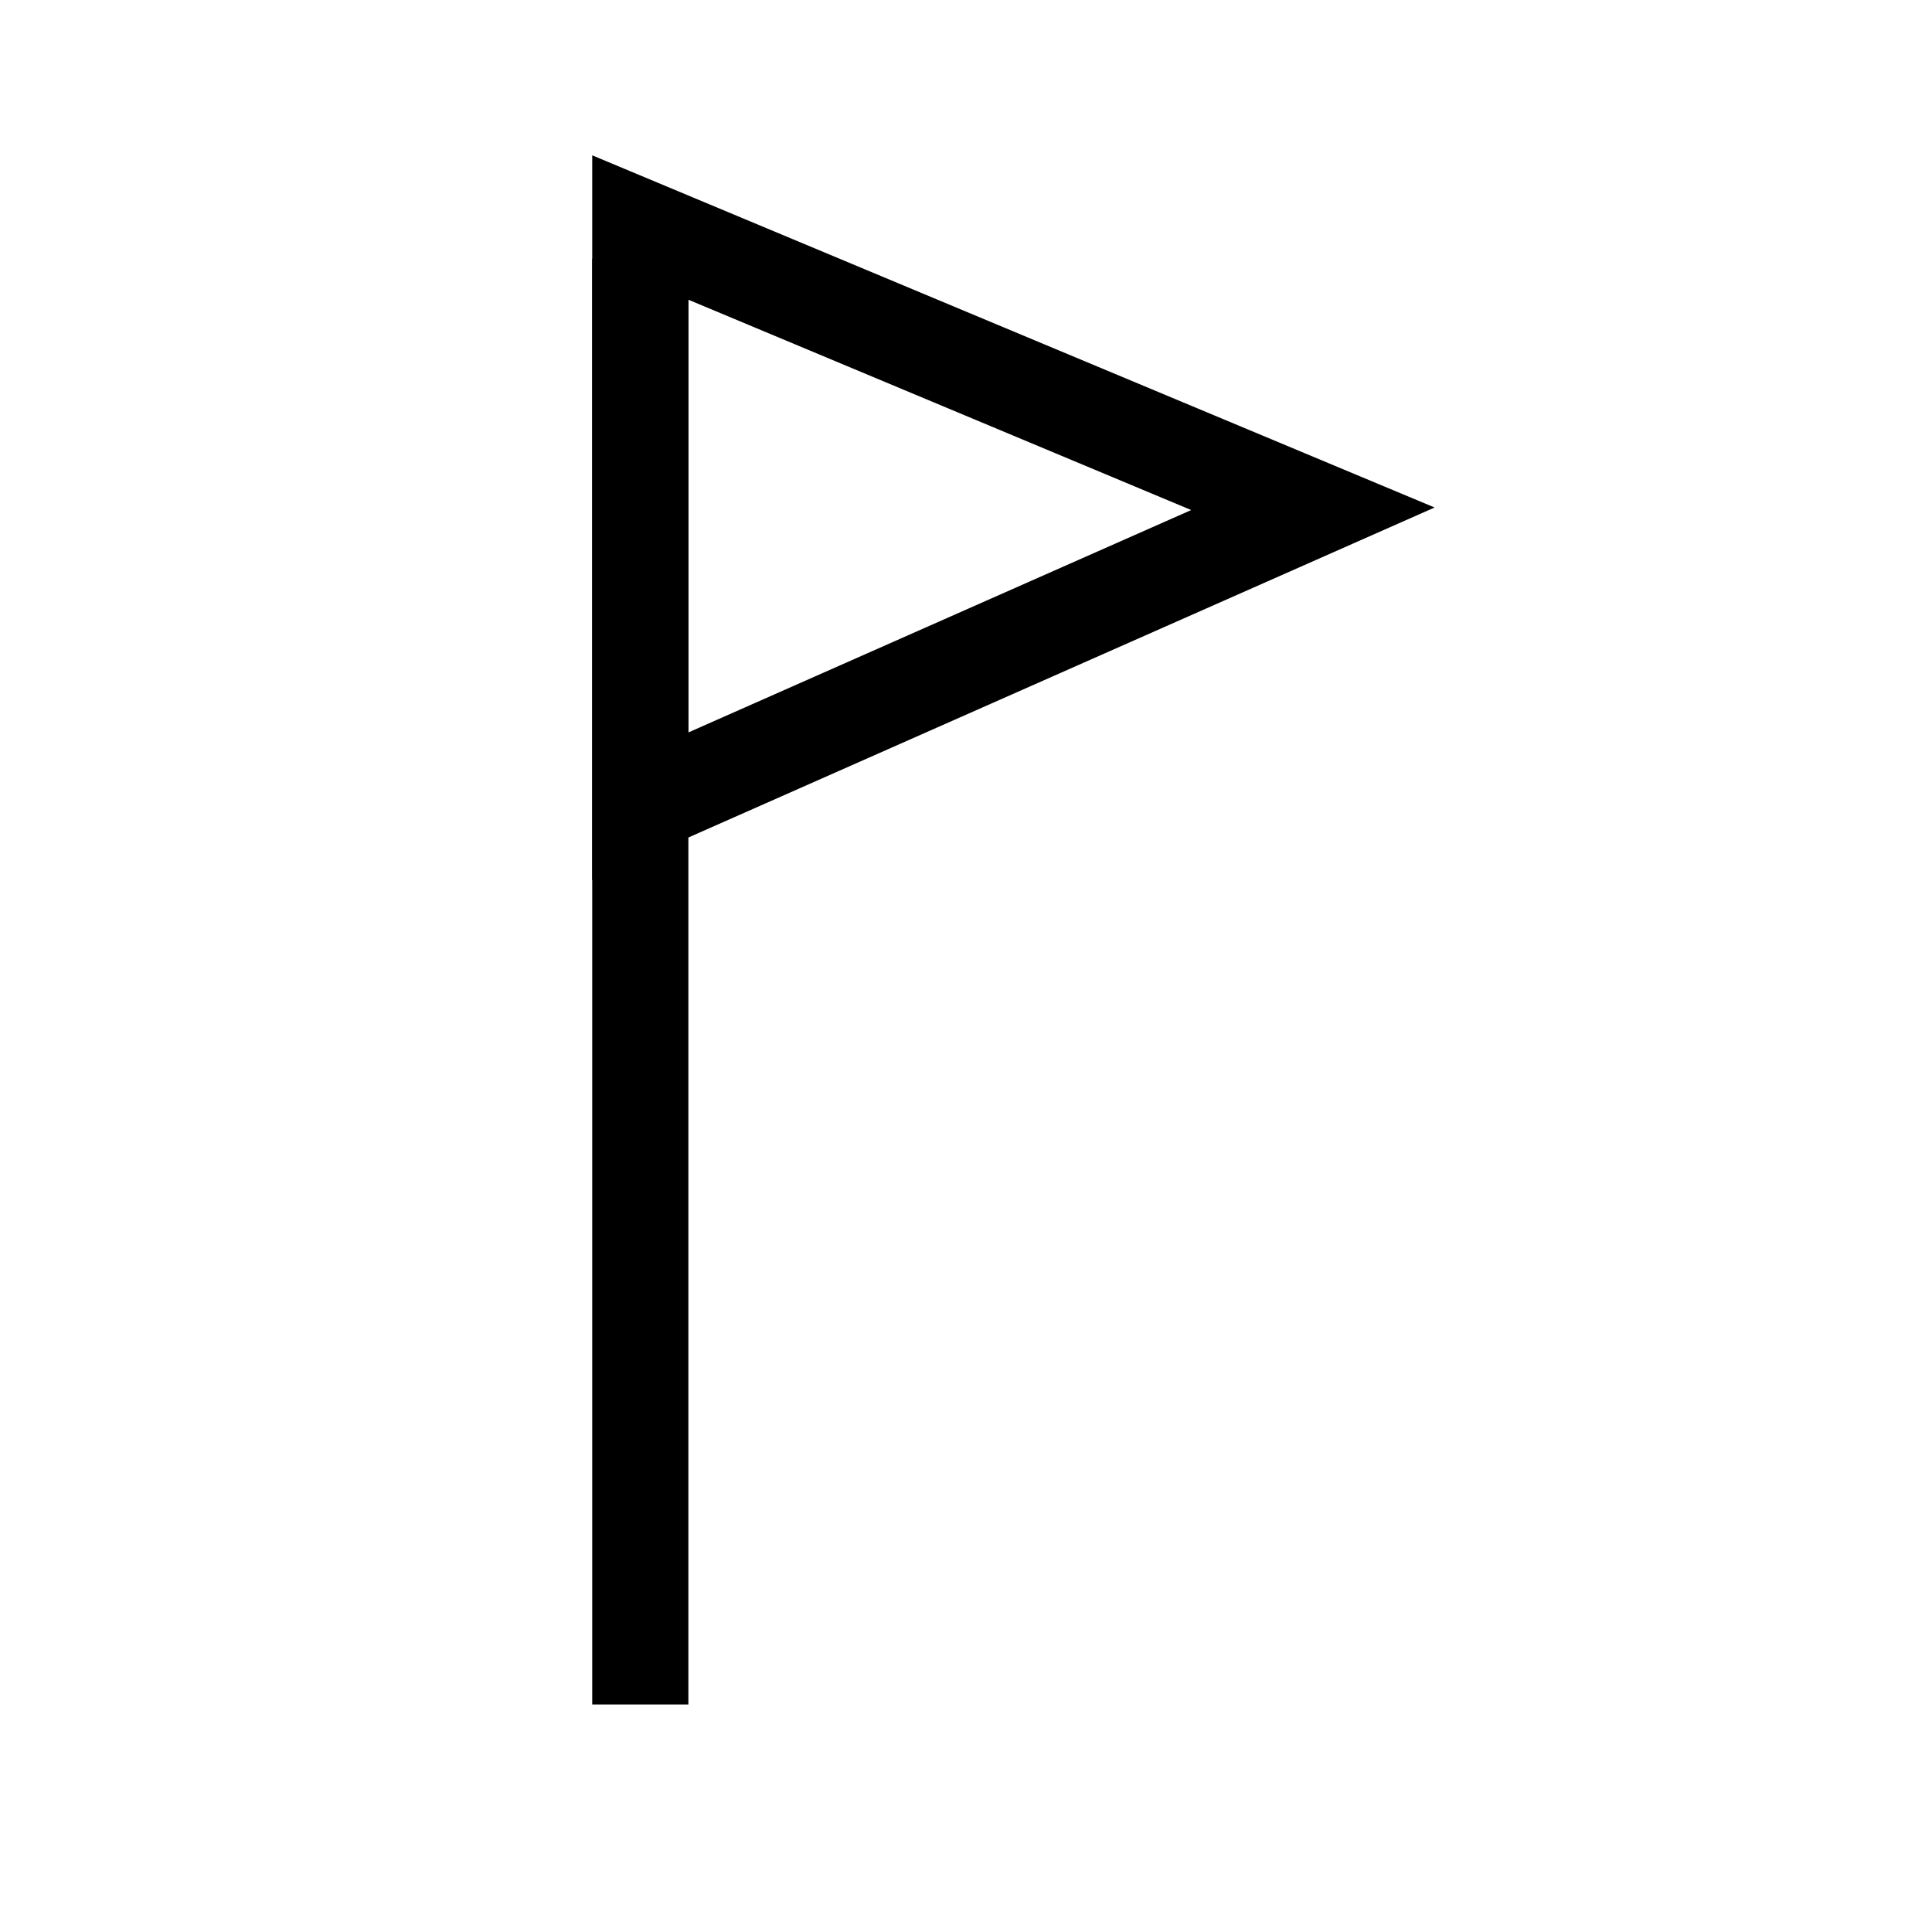 <svg id="Icons" xmlns="http://www.w3.org/2000/svg" viewBox="0 0 500 500"><title>Icon_Flag1_SVG_Black</title><rect x="153.27" y="66.98" width="24.88" height="374.14"/><path d="M153.27,227.75V40.2l218,91.14ZM178.14,77.56v112L308.28,132Z"/></svg>